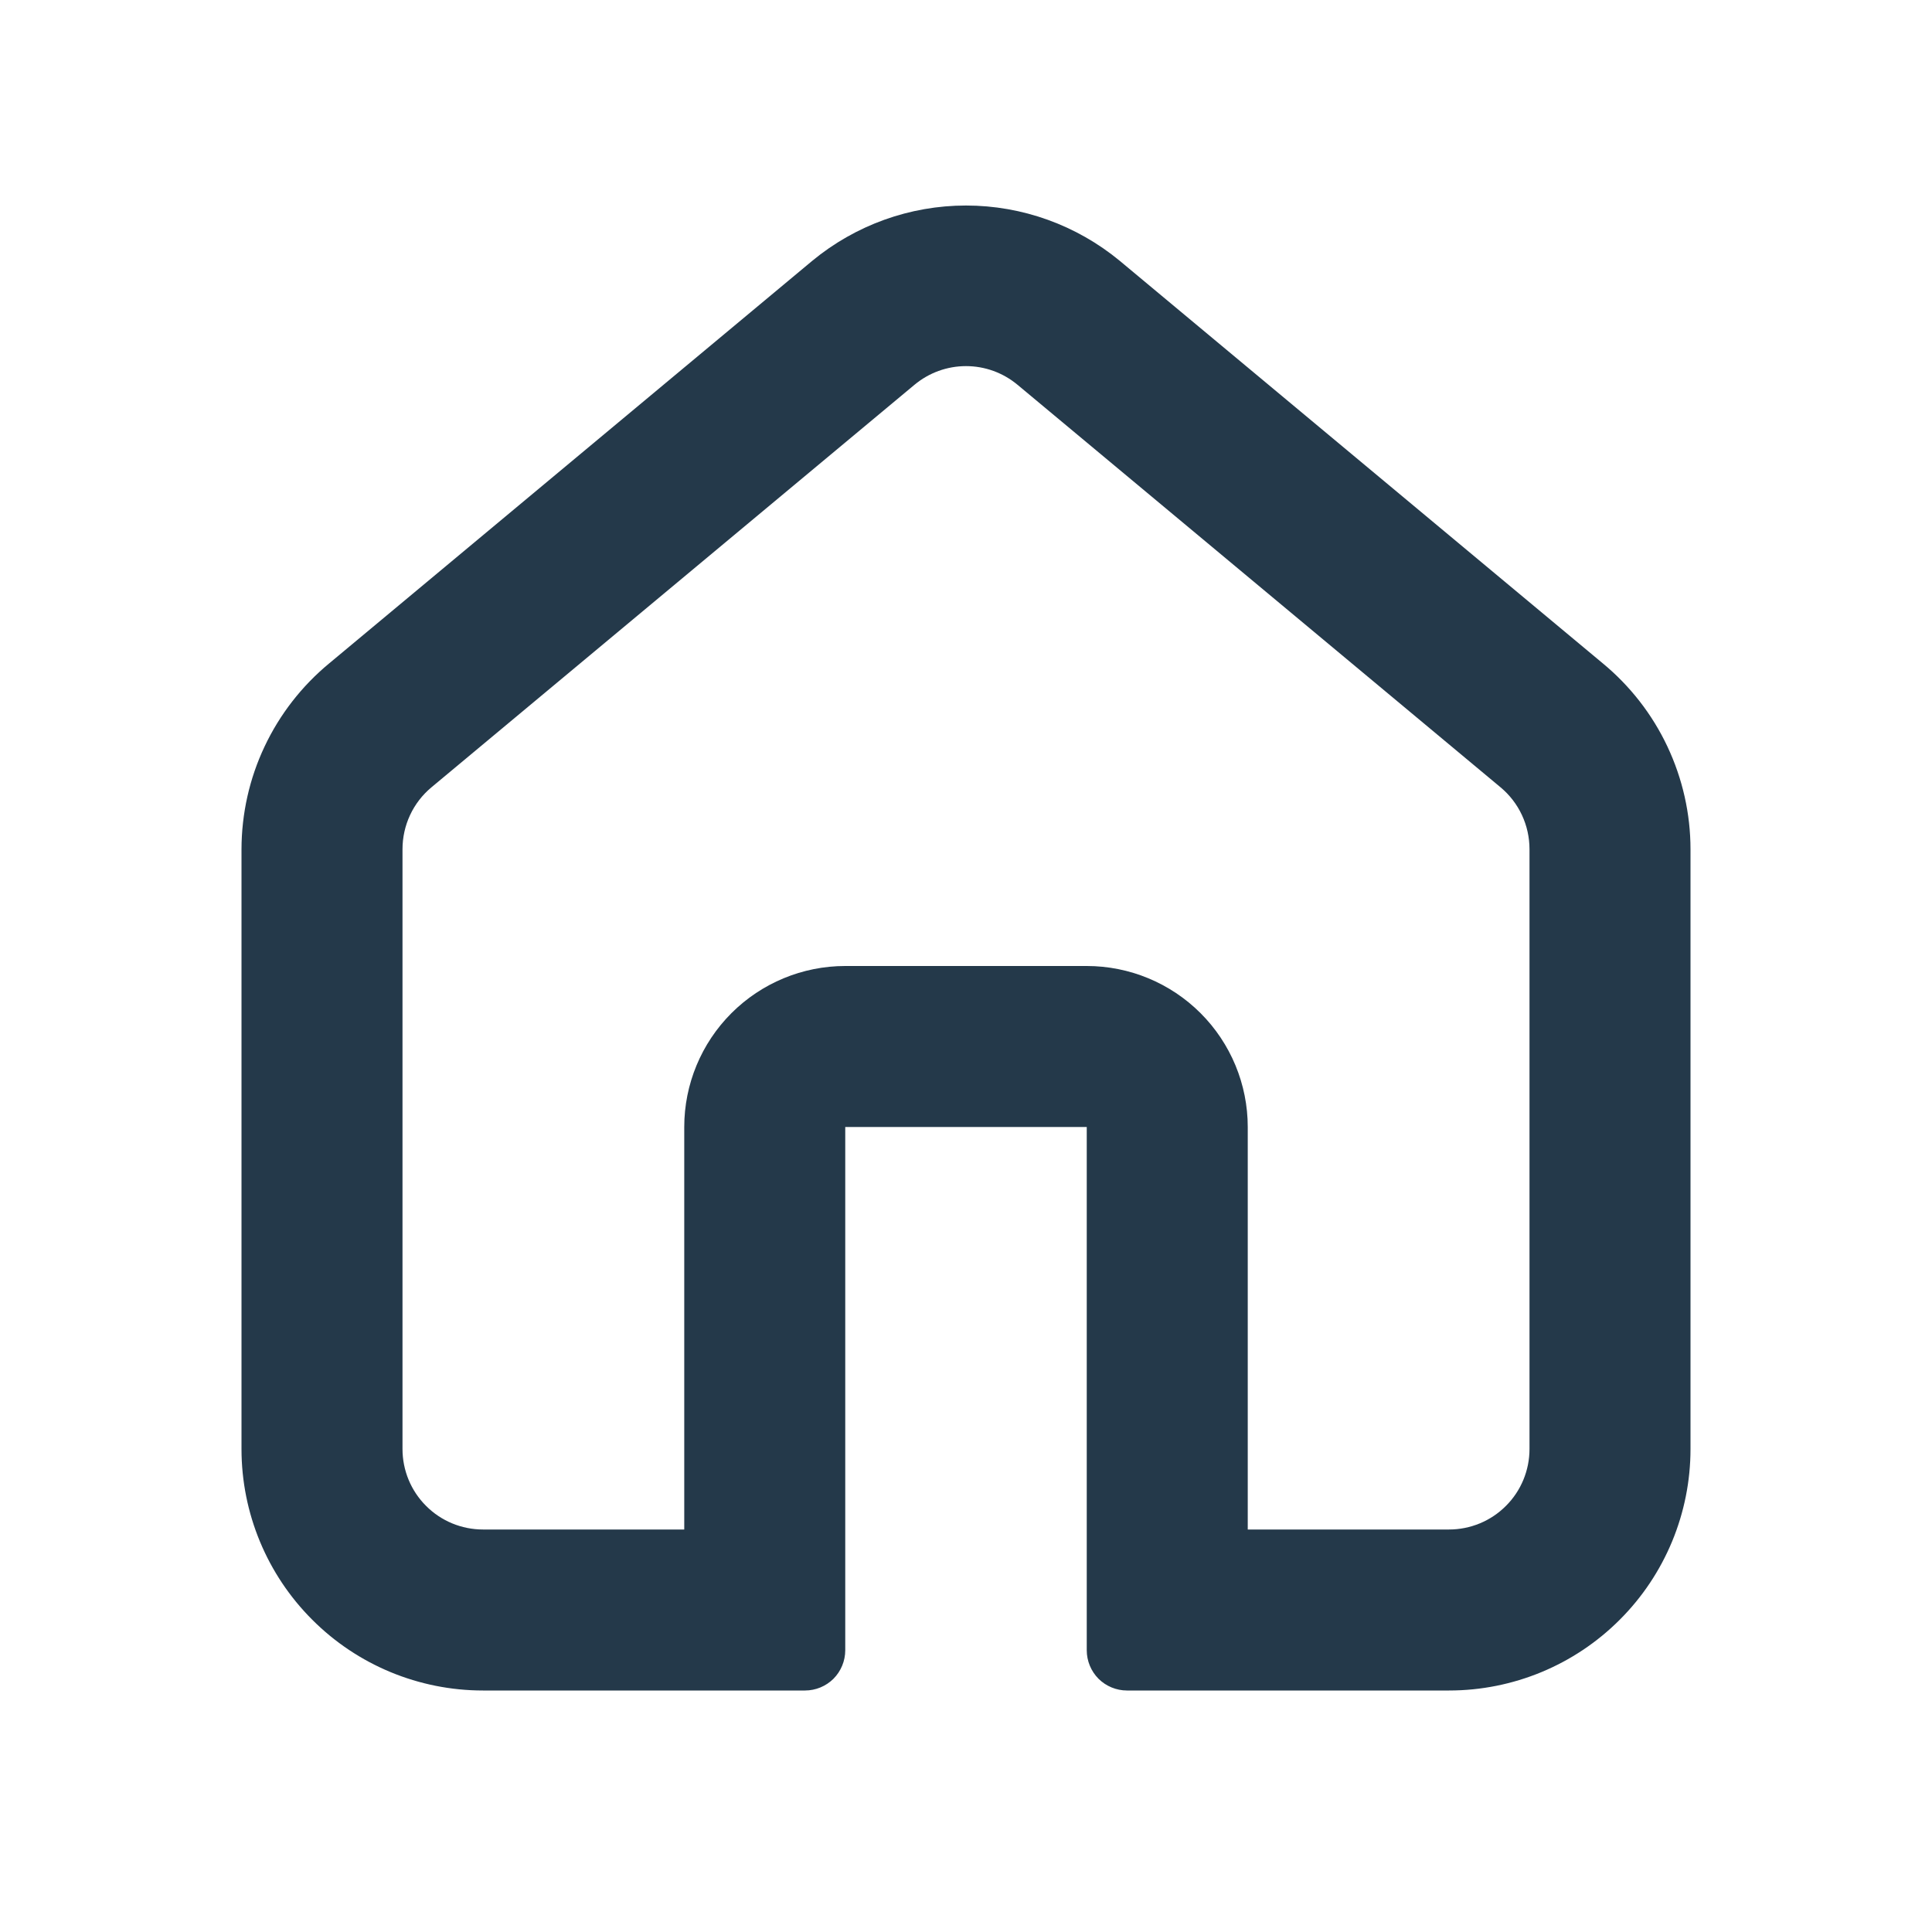 <svg viewBox="0 0 24 24" fill="#24394A" xmlns="http://www.w3.org/2000/svg">
<path d="M18 21H14C13.867 21 13.74 20.947 13.646 20.854C13.553 20.76 13.5 20.633 13.5 20.5V14H10.5V20.5C10.5 20.633 10.447 20.76 10.354 20.854C10.26 20.947 10.133 21 10 21H6C5.204 21 4.441 20.684 3.879 20.121C3.316 19.559 3 18.796 3 18V10.55C3.001 10.108 3.098 9.672 3.287 9.273C3.475 8.874 3.75 8.521 4.09 8.24L10.09 3.24C10.628 2.796 11.303 2.553 12 2.553C12.697 2.553 13.372 2.796 13.91 3.24L19.91 8.24C20.25 8.521 20.525 8.874 20.713 9.273C20.901 9.672 21 10.108 21 10.55V18C21 18.796 20.684 19.559 20.121 20.121C19.559 20.684 18.796 21 18 21ZM15.5 19H18C18.265 19 18.52 18.895 18.707 18.707C18.895 18.52 19 18.265 19 18V10.55C19 10.403 18.968 10.258 18.906 10.125C18.844 9.992 18.753 9.874 18.64 9.78L12.64 4.78C12.46 4.63 12.234 4.548 12 4.548C11.766 4.548 11.54 4.63 11.36 4.78L5.36 9.78C5.247 9.874 5.156 9.992 5.094 10.125C5.032 10.258 5 10.403 5 10.55V18C5 18.265 5.105 18.52 5.293 18.707C5.48 18.895 5.735 19 6 19H8.5V14C8.5 13.47 8.711 12.961 9.086 12.586C9.461 12.211 9.97 12 10.5 12H13.5C14.03 12 14.539 12.211 14.914 12.586C15.289 12.961 15.5 13.47 15.5 14V19Z" />
</svg>
